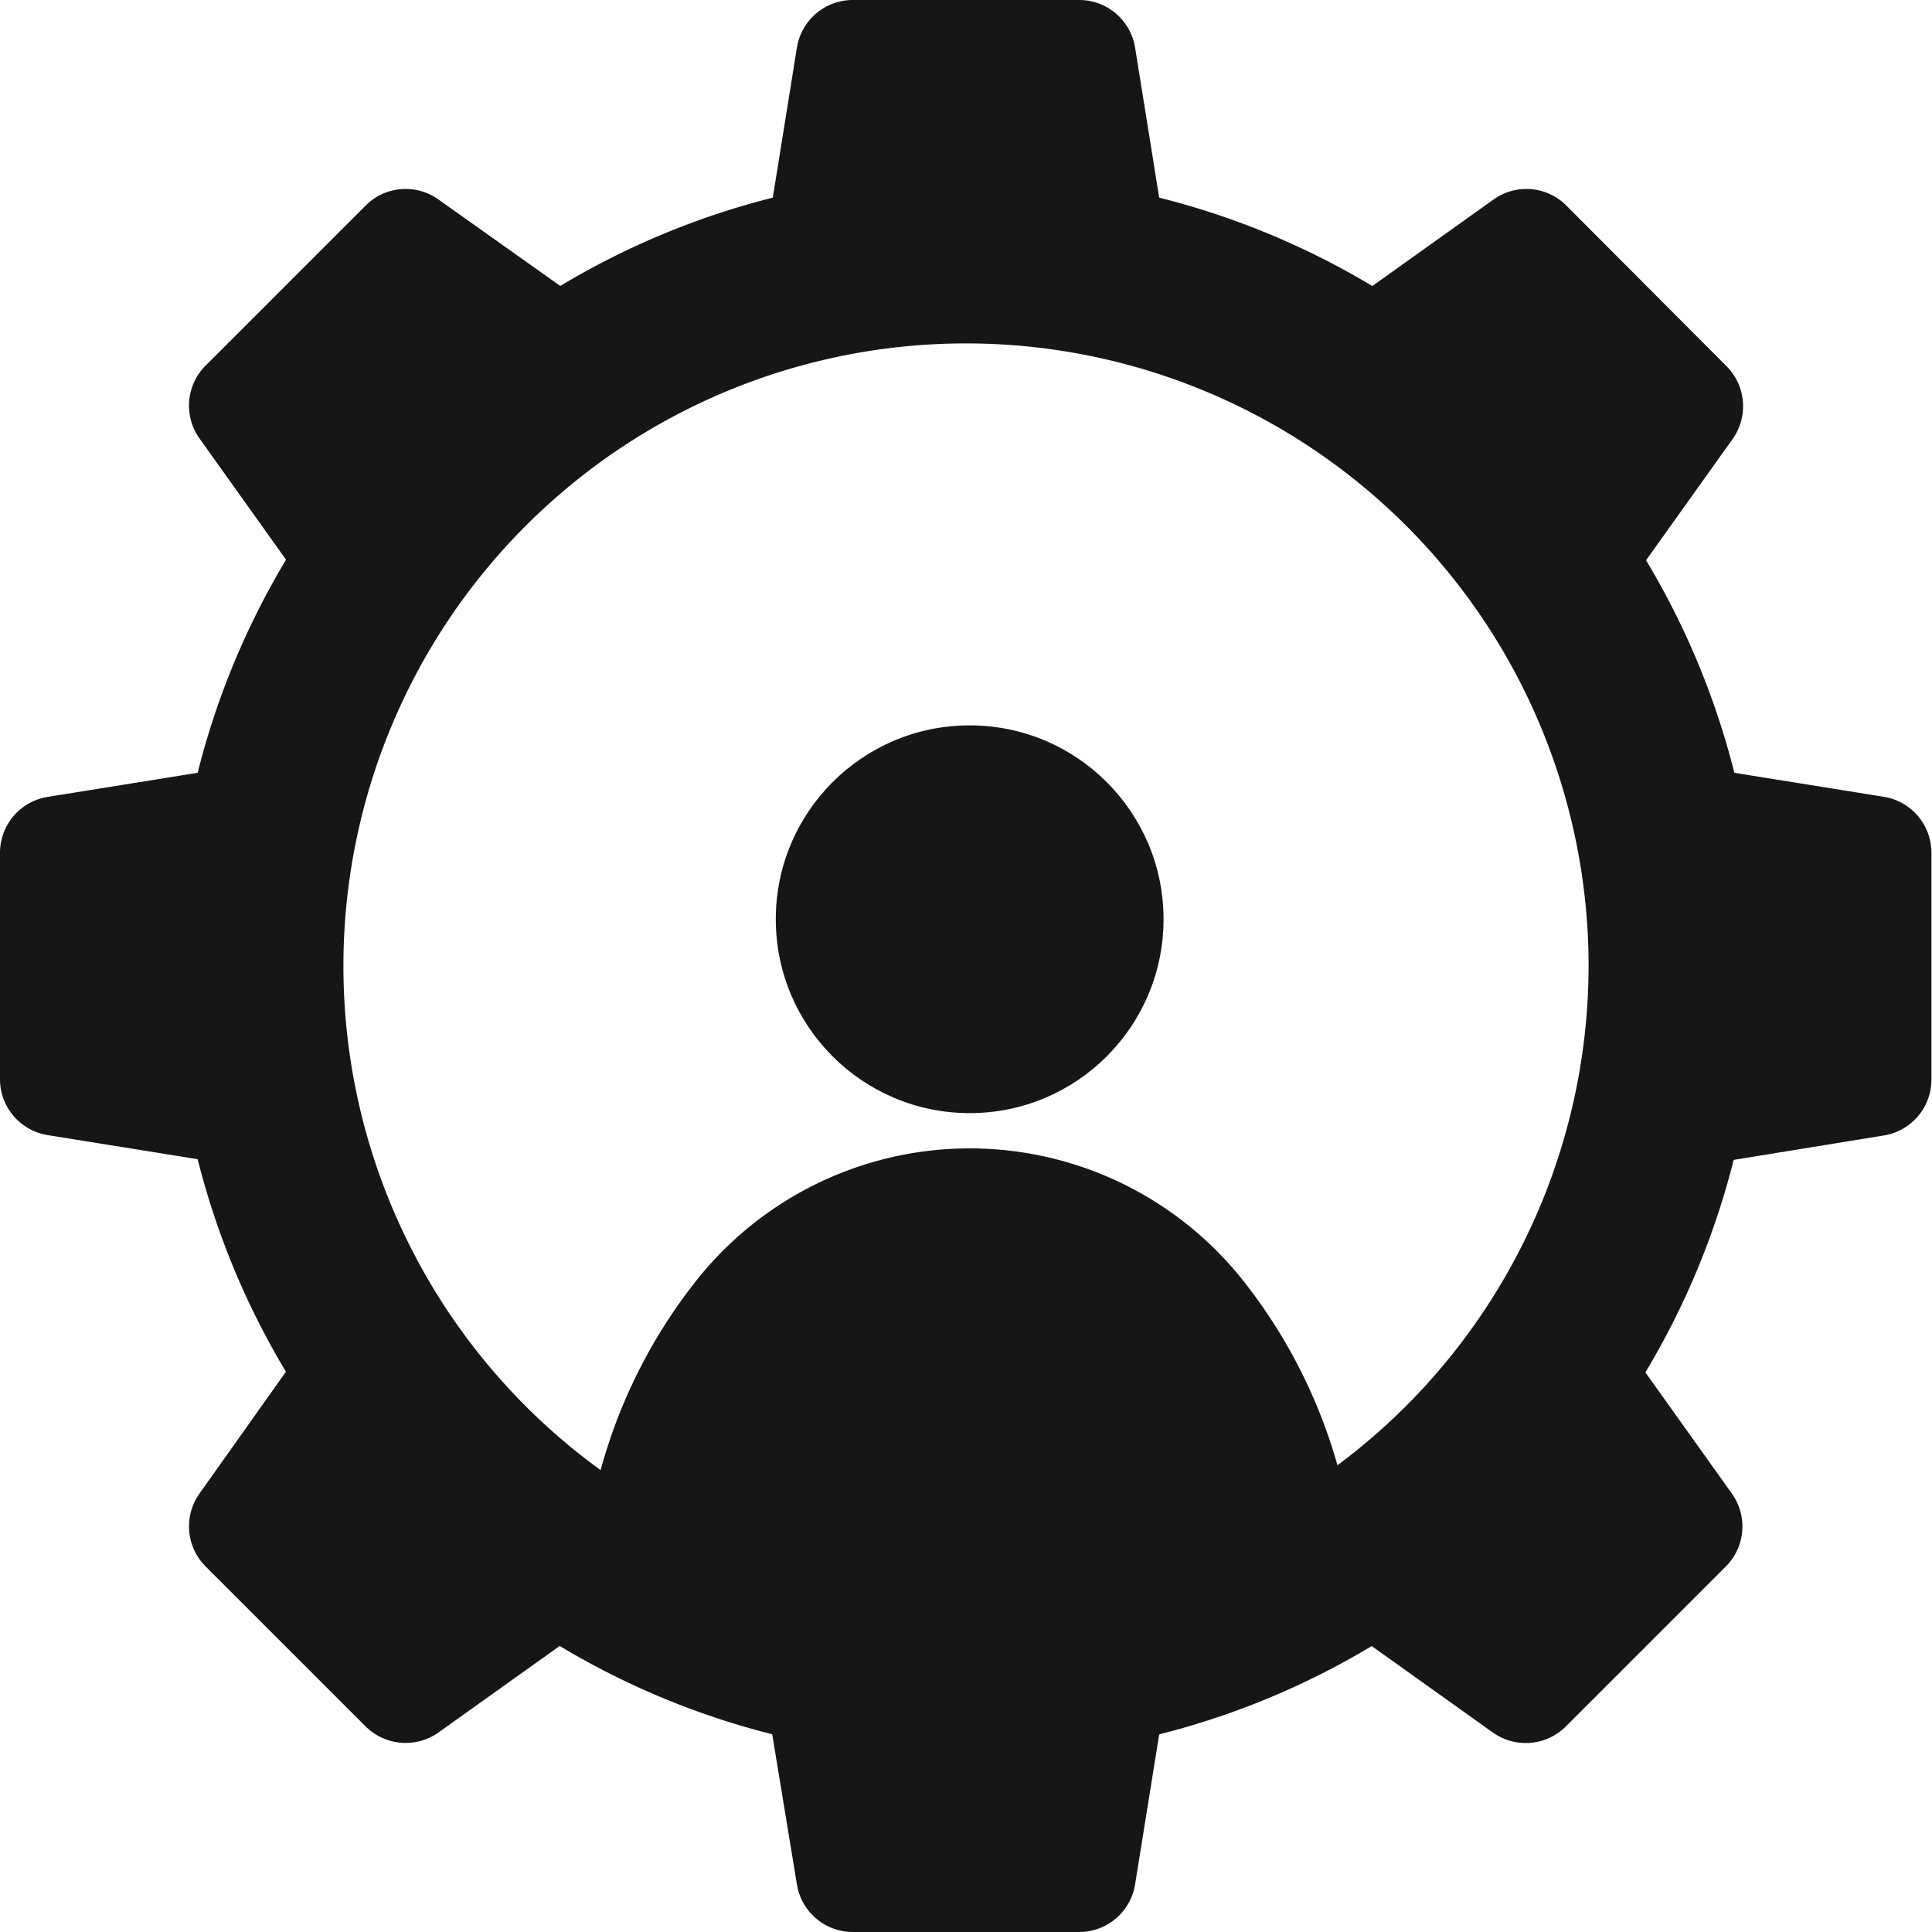 <svg xmlns="http://www.w3.org/2000/svg" width="20" height="20" viewBox="0 0 20 20">
  <g id="Group_161" data-name="Group 161" transform="translate(-131.108 -312.108)">
    <g id="user" transform="translate(131.108 312.108)">
      <g id="Group_160" data-name="Group 160">
        <g id="Group_159" data-name="Group 159">
          <path id="Path_373" data-name="Path 373" d="M19.51,8.25,17.954,8a8.124,8.124,0,0,0-.914-2.2l.895-1.254a.586.586,0,0,0-.062-.755L16.215,2.128a.584.584,0,0,0-.755-.062l-1.254.895A8.123,8.123,0,0,0,12,2.046L11.75.49A.586.586,0,0,0,11.172,0H8.828A.586.586,0,0,0,8.25.49L8,2.046a8.124,8.124,0,0,0-2.2.914L4.54,2.066a.584.584,0,0,0-.755.062L2.128,3.785a.586.586,0,0,0-.062.755l.895,1.254A8.123,8.123,0,0,0,2.046,8L.49,8.25A.586.586,0,0,0,0,8.828v2.344a.586.586,0,0,0,.49.578L2.046,12a8.124,8.124,0,0,0,.914,2.2L2.066,15.46a.586.586,0,0,0,.062.755l1.657,1.657a.588.588,0,0,0,.755.062l1.254-.895a8.123,8.123,0,0,0,2.2.914L8.25,19.51a.586.586,0,0,0,.578.49h2.344a.586.586,0,0,0,.578-.49L12,17.954a8.124,8.124,0,0,0,2.2-.914l1.254.895a.588.588,0,0,0,.755-.062l1.657-1.657a.586.586,0,0,0,.062-.755l-.895-1.254a8.123,8.123,0,0,0,.914-2.2l1.557-.253a.586.586,0,0,0,.49-.578V8.828A.586.586,0,0,0,19.51,8.25ZM10,16.445A6.445,6.445,0,1,1,16.445,10,6.453,6.453,0,0,1,10,16.445Z" fill="#161616"/>
        </g>
      </g>
    </g>
    <g id="person" transform="translate(137.133 319.617)">
      <path id="Path_306" data-name="Path 306" d="M88.066,228.82a5.478,5.478,0,0,0-1.185-3.455,3.611,3.611,0,0,0-5.655,0,5.476,5.476,0,0,0-1.185,3.45,9.778,9.778,0,0,0,4.013,1.023A8.929,8.929,0,0,0,88.066,228.82Z" transform="translate(-80.04 -219.621)" fill="#161616"/>
      <circle id="Ellipse_2" data-name="Ellipse 2" cx="2.007" cy="2.007" r="2.007" transform="translate(2.006 0)" fill="#161616"/>
    </g>
  </g>
</svg>
